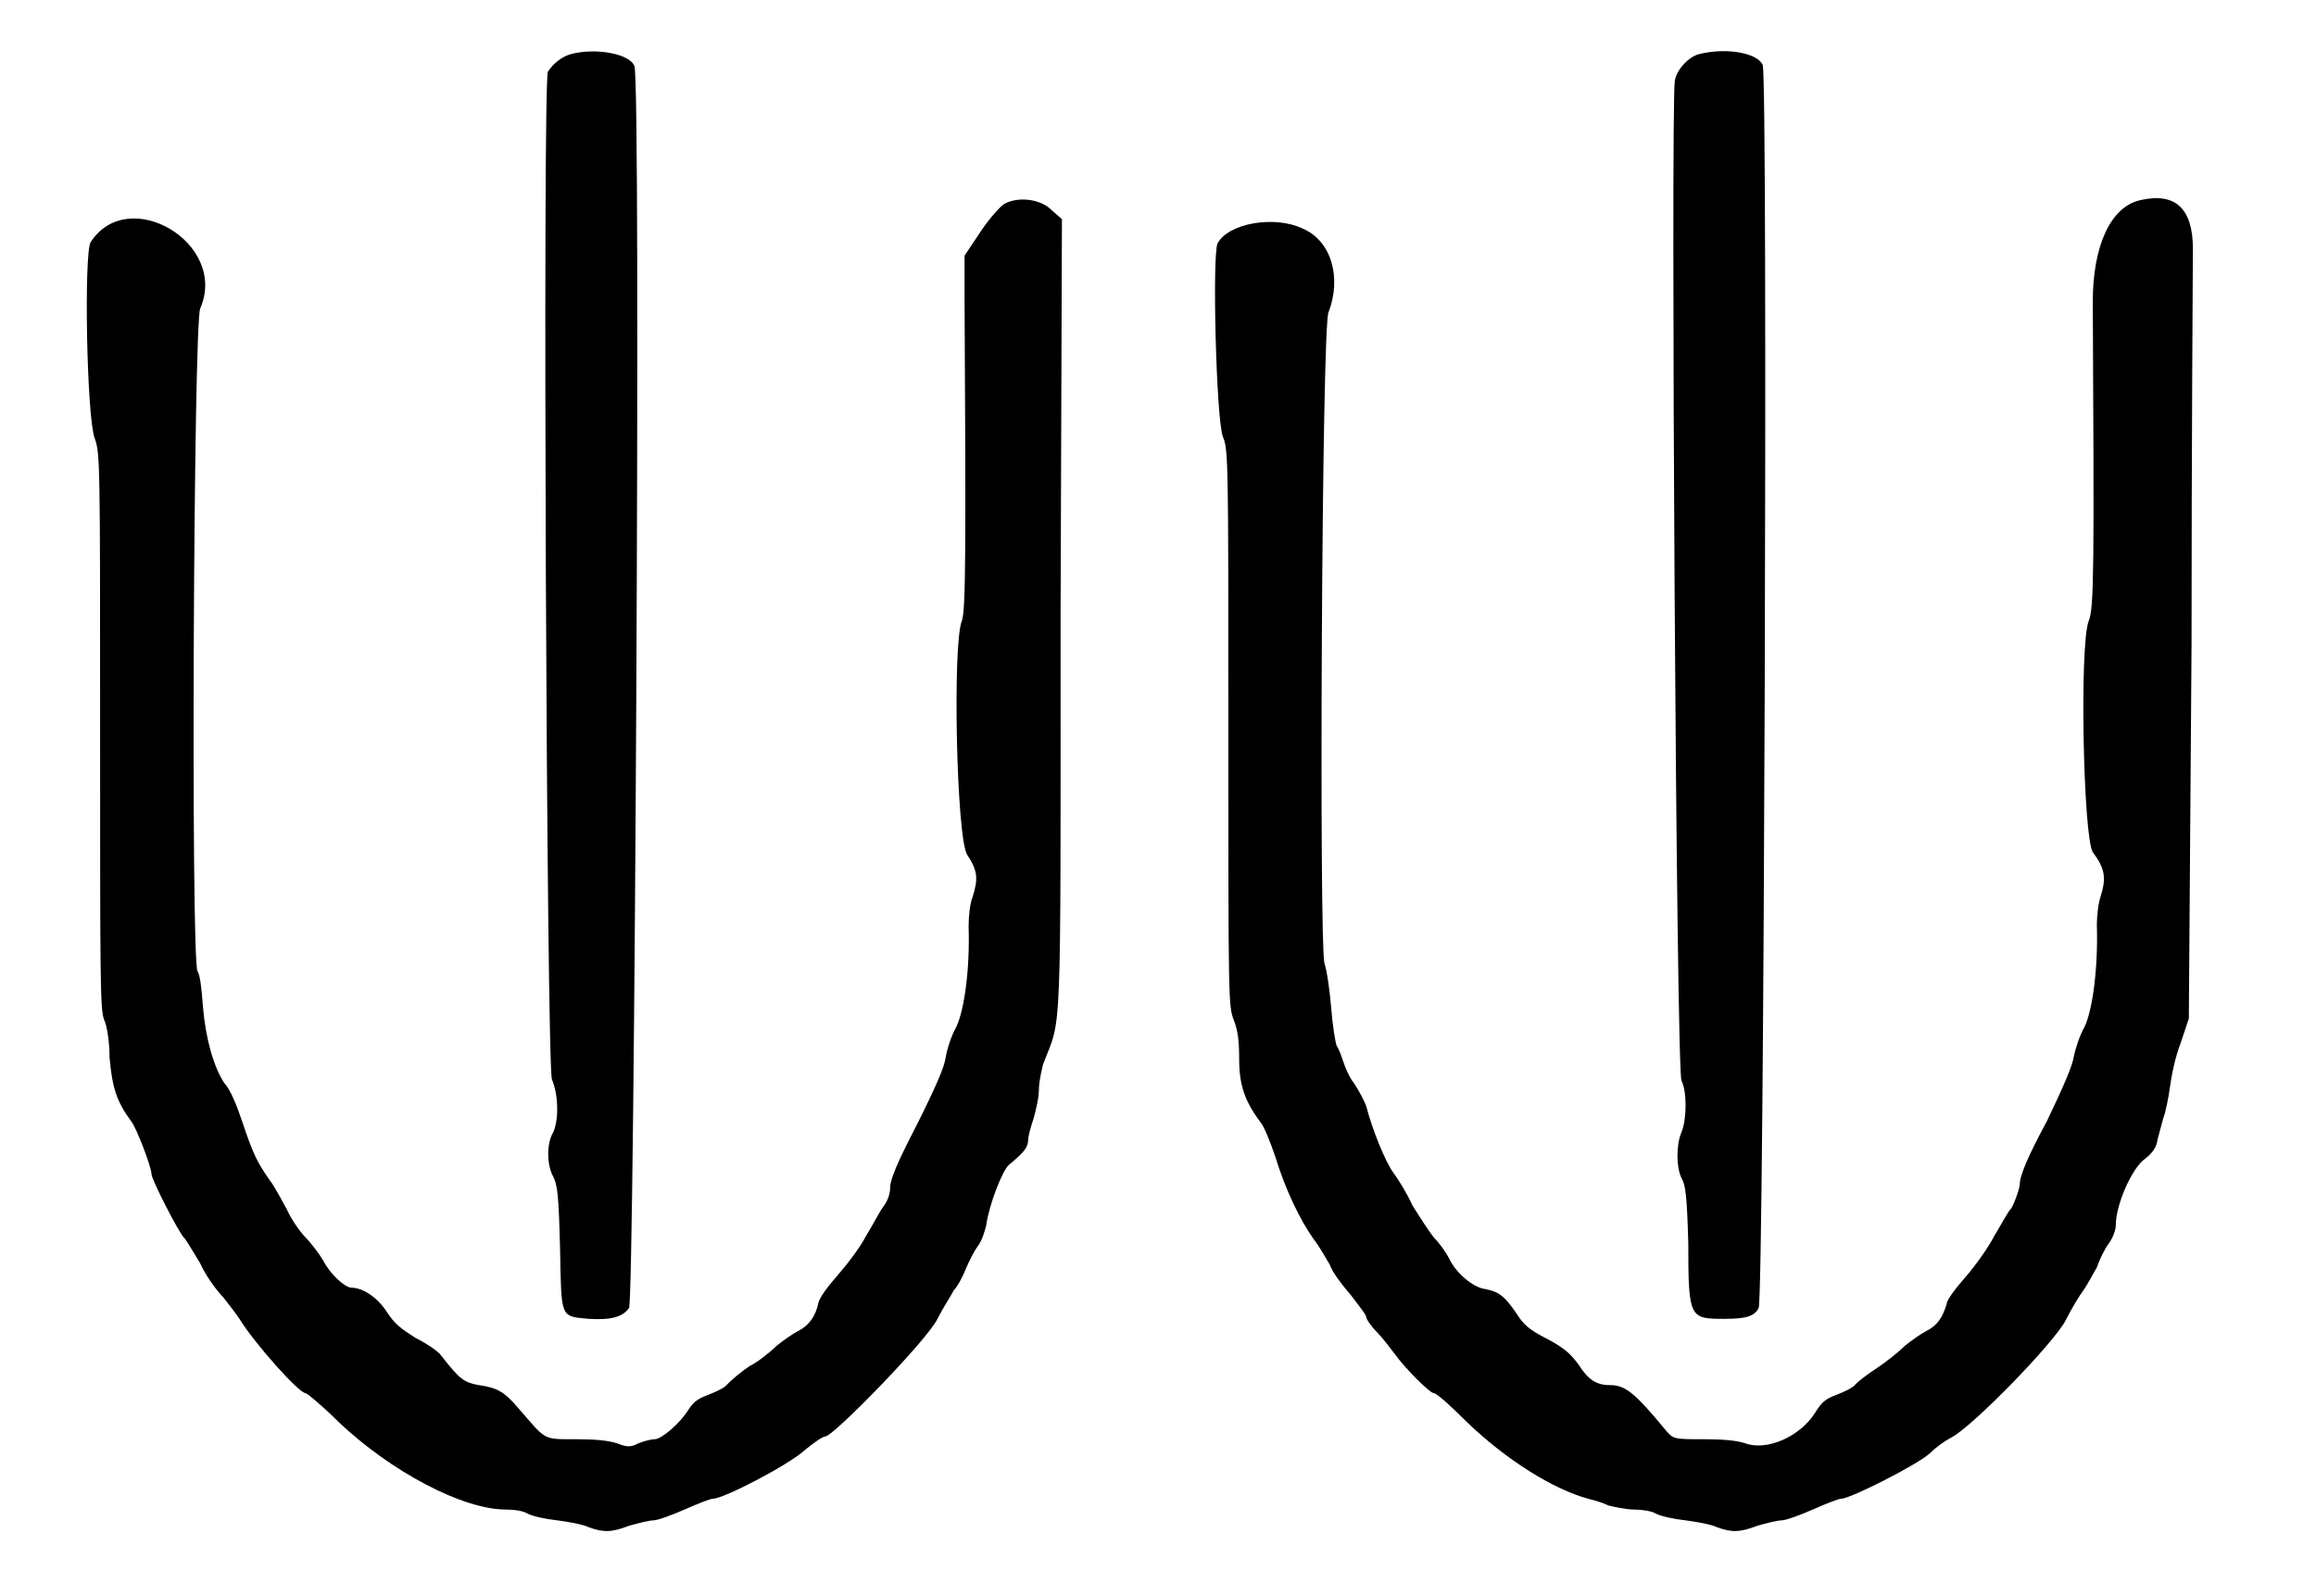 <?xml version="1.0" standalone="no"?>
<!DOCTYPE svg PUBLIC "-//W3C//DTD SVG 20010904//EN"
 "http://www.w3.org/TR/2001/REC-SVG-20010904/DTD/svg10.dtd">
<svg version="1.0" xmlns="http://www.w3.org/2000/svg"
 width="856pt" height="590pt" viewBox="0 0 856 590"
 preserveAspectRatio="xMidYMid meet">
<g transform="translate(0,590) scale(0.5,-0.5)"
fill="#000000" stroke="none">
<path d="M422 1140 c-7 -2 -13 -7 -17 -13 -4 -8 -1 -734 3 -745 5 -12 5 -30 1
-39 -5 -8 -5 -24 0 -33 3 -6 4 -13 5 -53 1 -52 0 -50 21 -52 16 -1 25 1 30 8
4 6 9 904 4 918 -3 9 -28 14 -47 9z"/>
<path d="M1256 1140 c-8 -2 -17 -12 -18 -20 -3 -23 1 -734 5 -739 4 -8 4 -28
0 -38 -4 -9 -4 -26 0 -34 3 -5 4 -13 5 -48 0 -56 1 -56 27 -56 16 0 22 2 25 8
4 6 7 911 3 919 -4 9 -27 13 -47 8z"/>
<path d="M1582 1032 c-22 -5 -35 -34 -35 -75 1 -194 1 -227 -3 -236 -7 -18 -4
-160 3 -171 9 -12 10 -19 6 -32 -2 -6 -3 -15 -3 -22 1 -31 -3 -62 -9 -75 -4
-7 -7 -17 -8 -22 -1 -7 -8 -23 -20 -48 -14 -26 -20 -40 -20 -47 -1 -6 -4 -13
-6 -17 -3 -3 -8 -13 -13 -21 -4 -8 -14 -22 -21 -30 -7 -8 -14 -17 -14 -20 -3
-10 -7 -16 -15 -20 -4 -2 -11 -7 -16 -11 -5 -5 -14 -12 -20 -16 -6 -4 -13 -9
-16 -12 -2 -3 -9 -6 -14 -8 -8 -3 -11 -5 -16 -13 -11 -18 -36 -29 -52 -23 -6
2 -16 3 -31 3 -22 0 -22 0 -28 7 -23 28 -30 33 -41 33 -10 0 -16 4 -23 15 -6
8 -10 12 -23 19 -14 7 -18 11 -23 19 -9 13 -13 16 -23 18 -9 1 -22 12 -27 23
-2 4 -7 11 -11 15 -4 5 -11 16 -16 24 -4 9 -11 20 -14 24 -6 8 -16 33 -20 49
-1 3 -5 11 -9 17 -4 5 -7 13 -8 16 -1 3 -3 9 -5 12 -1 3 -3 15 -4 28 -1 12 -3
27 -5 33 -4 15 -2 469 3 481 10 26 2 53 -19 62 -21 10 -55 4 -63 -11 -4 -9 -1
-130 4 -143 4 -9 4 -19 4 -215 0 -201 0 -206 4 -216 3 -8 4 -15 4 -29 0 -19 4
-31 16 -47 2 -2 7 -14 11 -26 7 -23 18 -46 28 -60 4 -5 9 -14 12 -19 2 -6 10
-16 16 -23 6 -8 11 -14 11 -16 0 -1 3 -6 8 -11 4 -4 10 -12 13 -16 8 -11 26
-29 29 -29 2 0 12 -9 24 -21 29 -28 64 -50 90 -57 4 -1 11 -3 15 -5 4 -1 13
-3 19 -3 5 0 13 -1 16 -3 4 -2 13 -4 22 -5 8 -1 19 -3 23 -5 11 -4 17 -4 30 1
7 2 15 4 18 4 3 0 14 4 23 8 9 4 19 8 21 8 7 0 58 26 66 34 4 4 11 9 15 11 16
8 77 71 85 87 4 8 10 18 13 22 3 4 7 12 10 17 2 6 6 14 9 18 3 4 5 10 5 13 0
15 11 40 20 48 8 6 10 10 11 16 1 4 3 11 4 15 2 5 4 16 5 23 1 8 4 23 8 33 l6
18 2 275 c0 151 1 284 1 294 0 30 -13 42 -39 36z"/>
<path d="M742 1029 c-3 -2 -11 -11 -17 -20 l-12 -18 0 -31 c1 -180 1 -232 -2
-239 -7 -17 -4 -161 4 -173 8 -12 8 -18 4 -31 -2 -5 -3 -14 -3 -22 1 -31 -3
-61 -9 -74 -4 -7 -7 -17 -8 -23 -1 -7 -7 -21 -21 -49 -15 -29 -20 -41 -20 -47
0 -5 -2 -10 -5 -14 -3 -4 -8 -14 -13 -22 -4 -8 -14 -21 -21 -29 -7 -8 -13 -16
-14 -20 -2 -10 -7 -17 -15 -21 -4 -2 -11 -7 -16 -11 -5 -5 -14 -12 -20 -15 -6
-4 -13 -10 -16 -13 -2 -3 -9 -6 -14 -8 -8 -3 -11 -5 -15 -11 -6 -10 -20 -22
-25 -22 -2 0 -7 -1 -12 -3 -6 -3 -8 -3 -16 0 -6 2 -16 3 -30 3 -25 0 -22 -1
-42 22 -11 13 -16 16 -30 18 -11 2 -14 4 -28 22 -2 3 -11 9 -19 13 -11 7 -15
10 -21 19 -7 11 -18 18 -26 18 -5 0 -16 10 -21 20 -3 5 -9 13 -13 17 -4 4 -11
14 -14 21 -4 7 -9 17 -13 22 -9 13 -12 19 -20 43 -4 12 -9 24 -13 28 -8 12
-14 33 -16 57 -1 13 -2 23 -4 26 -5 9 -3 478 2 490 21 48 -53 92 -81 49 -5 -8
-3 -129 3 -145 4 -11 4 -18 4 -217 0 -183 0 -206 3 -213 2 -4 4 -16 4 -28 2
-22 5 -32 16 -47 4 -5 15 -34 15 -39 0 -4 20 -43 24 -47 2 -2 7 -11 12 -19 4
-9 12 -20 17 -25 4 -5 10 -13 12 -16 11 -18 44 -55 49 -55 1 0 12 -9 24 -21
39 -37 92 -65 124 -65 6 0 13 -1 16 -3 4 -2 13 -4 22 -5 8 -1 19 -3 23 -5 11
-4 17 -4 30 1 7 2 15 4 18 4 3 0 14 4 23 8 9 4 19 8 21 8 8 0 56 25 68 36 6 5
13 10 15 10 6 0 76 72 83 87 4 8 10 17 12 21 3 3 7 11 9 16 2 5 6 13 9 17 3 4
5 11 6 15 2 15 12 41 17 45 11 9 14 13 14 18 0 3 2 10 4 16 2 7 4 16 4 22 0 5
2 14 3 18 14 37 13 7 13 332 l1 293 -8 7 c-8 8 -25 10 -35 4z"/>
</g>
</svg>
